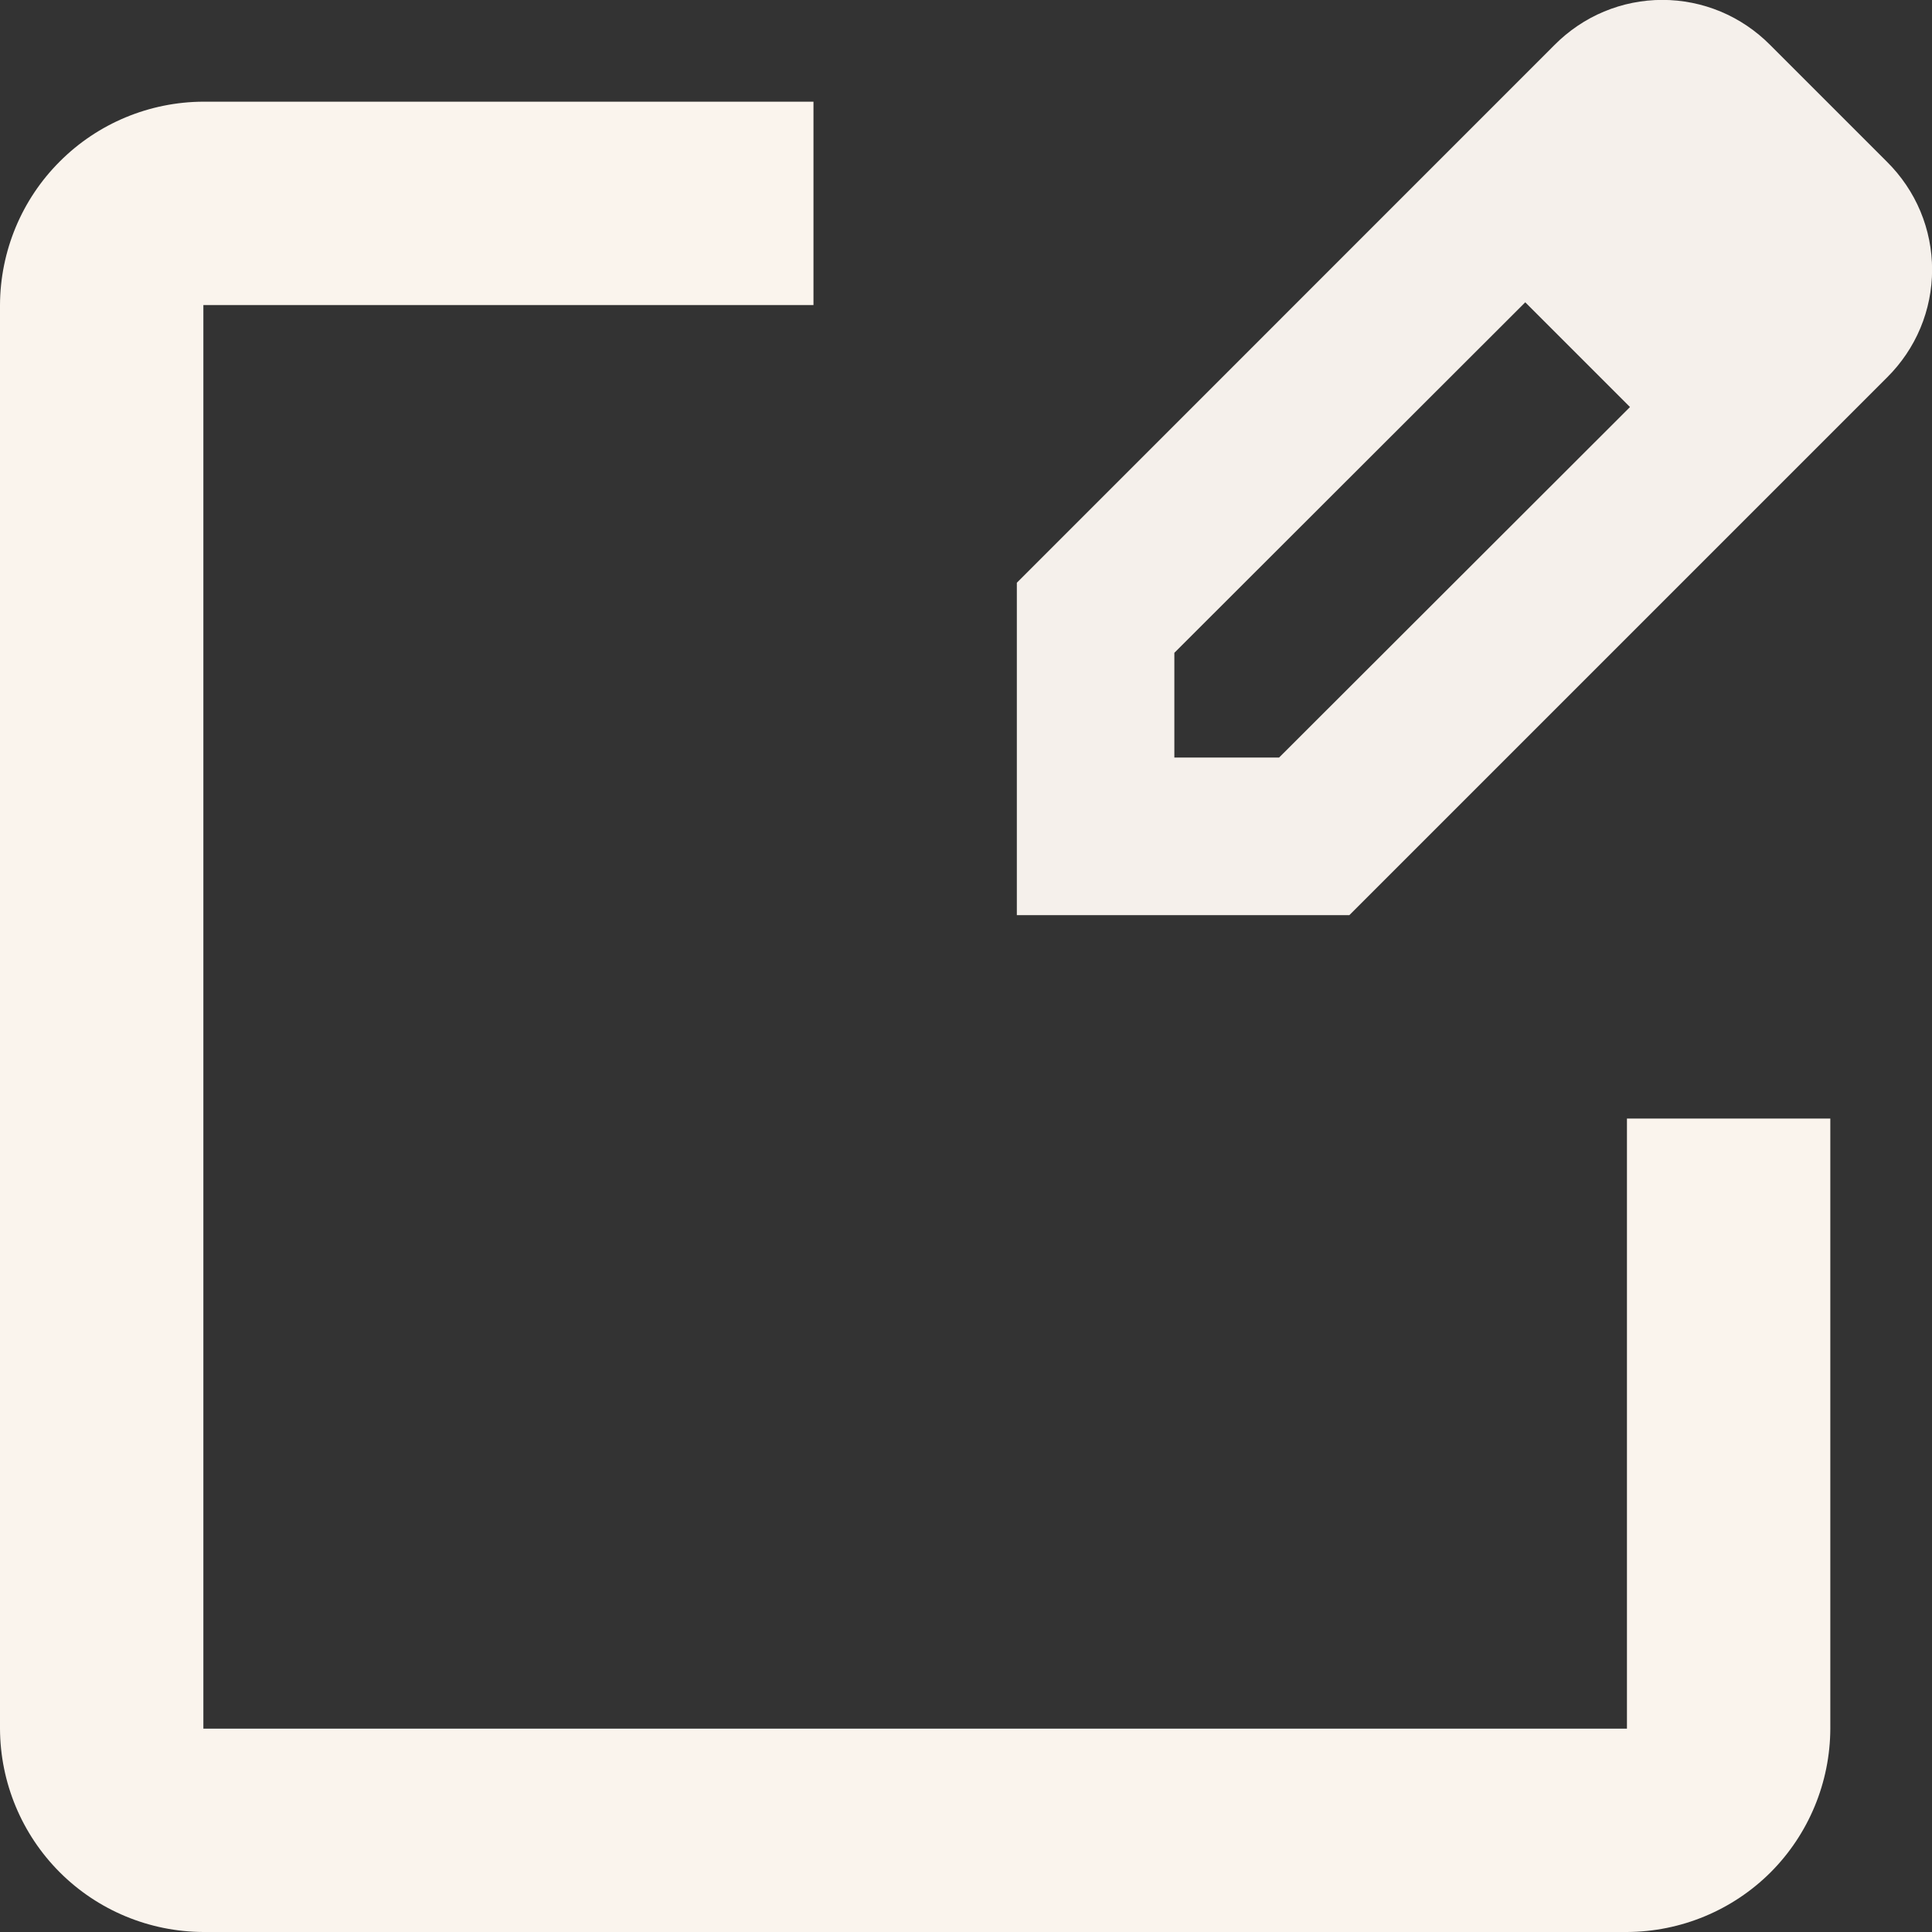 <svg width="19" height="19" viewBox="0 0 19 19" fill="none" xmlns="http://www.w3.org/2000/svg">
<rect x="0" y="0" width="19" height="19" fill="#333333" stroke="none"/>
<path d="M18.558 1.592L17.408 0.442C17.269 0.302 17.104 0.19 16.922 0.114C16.74 0.038 16.545 -0.001 16.348 -0.001C16.151 -0.001 15.956 0.038 15.774 0.114C15.592 0.19 15.427 0.302 15.288 0.442L10 5.731V9H13.27L18.558 3.712C18.698 3.573 18.81 3.408 18.886 3.226C18.962 3.044 19.001 2.849 19.001 2.652C19.001 2.455 18.962 2.26 18.886 2.078C18.81 1.896 18.698 1.731 18.558 1.592V1.592ZM12.579 7.45H11.549V6.42L15 2.973L16.03 4.003L12.579 7.45Z" fill="#F5F0EB"/>
<path d="M16 17H2V3H8V1H2C1.47 1.002 0.962 1.213 0.588 1.588C0.213 1.962 0.002 2.47 0 3V17C0.002 17.53 0.213 18.038 0.588 18.413C0.962 18.787 1.47 18.998 2 19H16C16.53 18.998 17.038 18.787 17.413 18.413C17.787 18.038 17.998 17.53 18 17V11H16V17Z" fill="#FAF4ED"/>
</svg>
